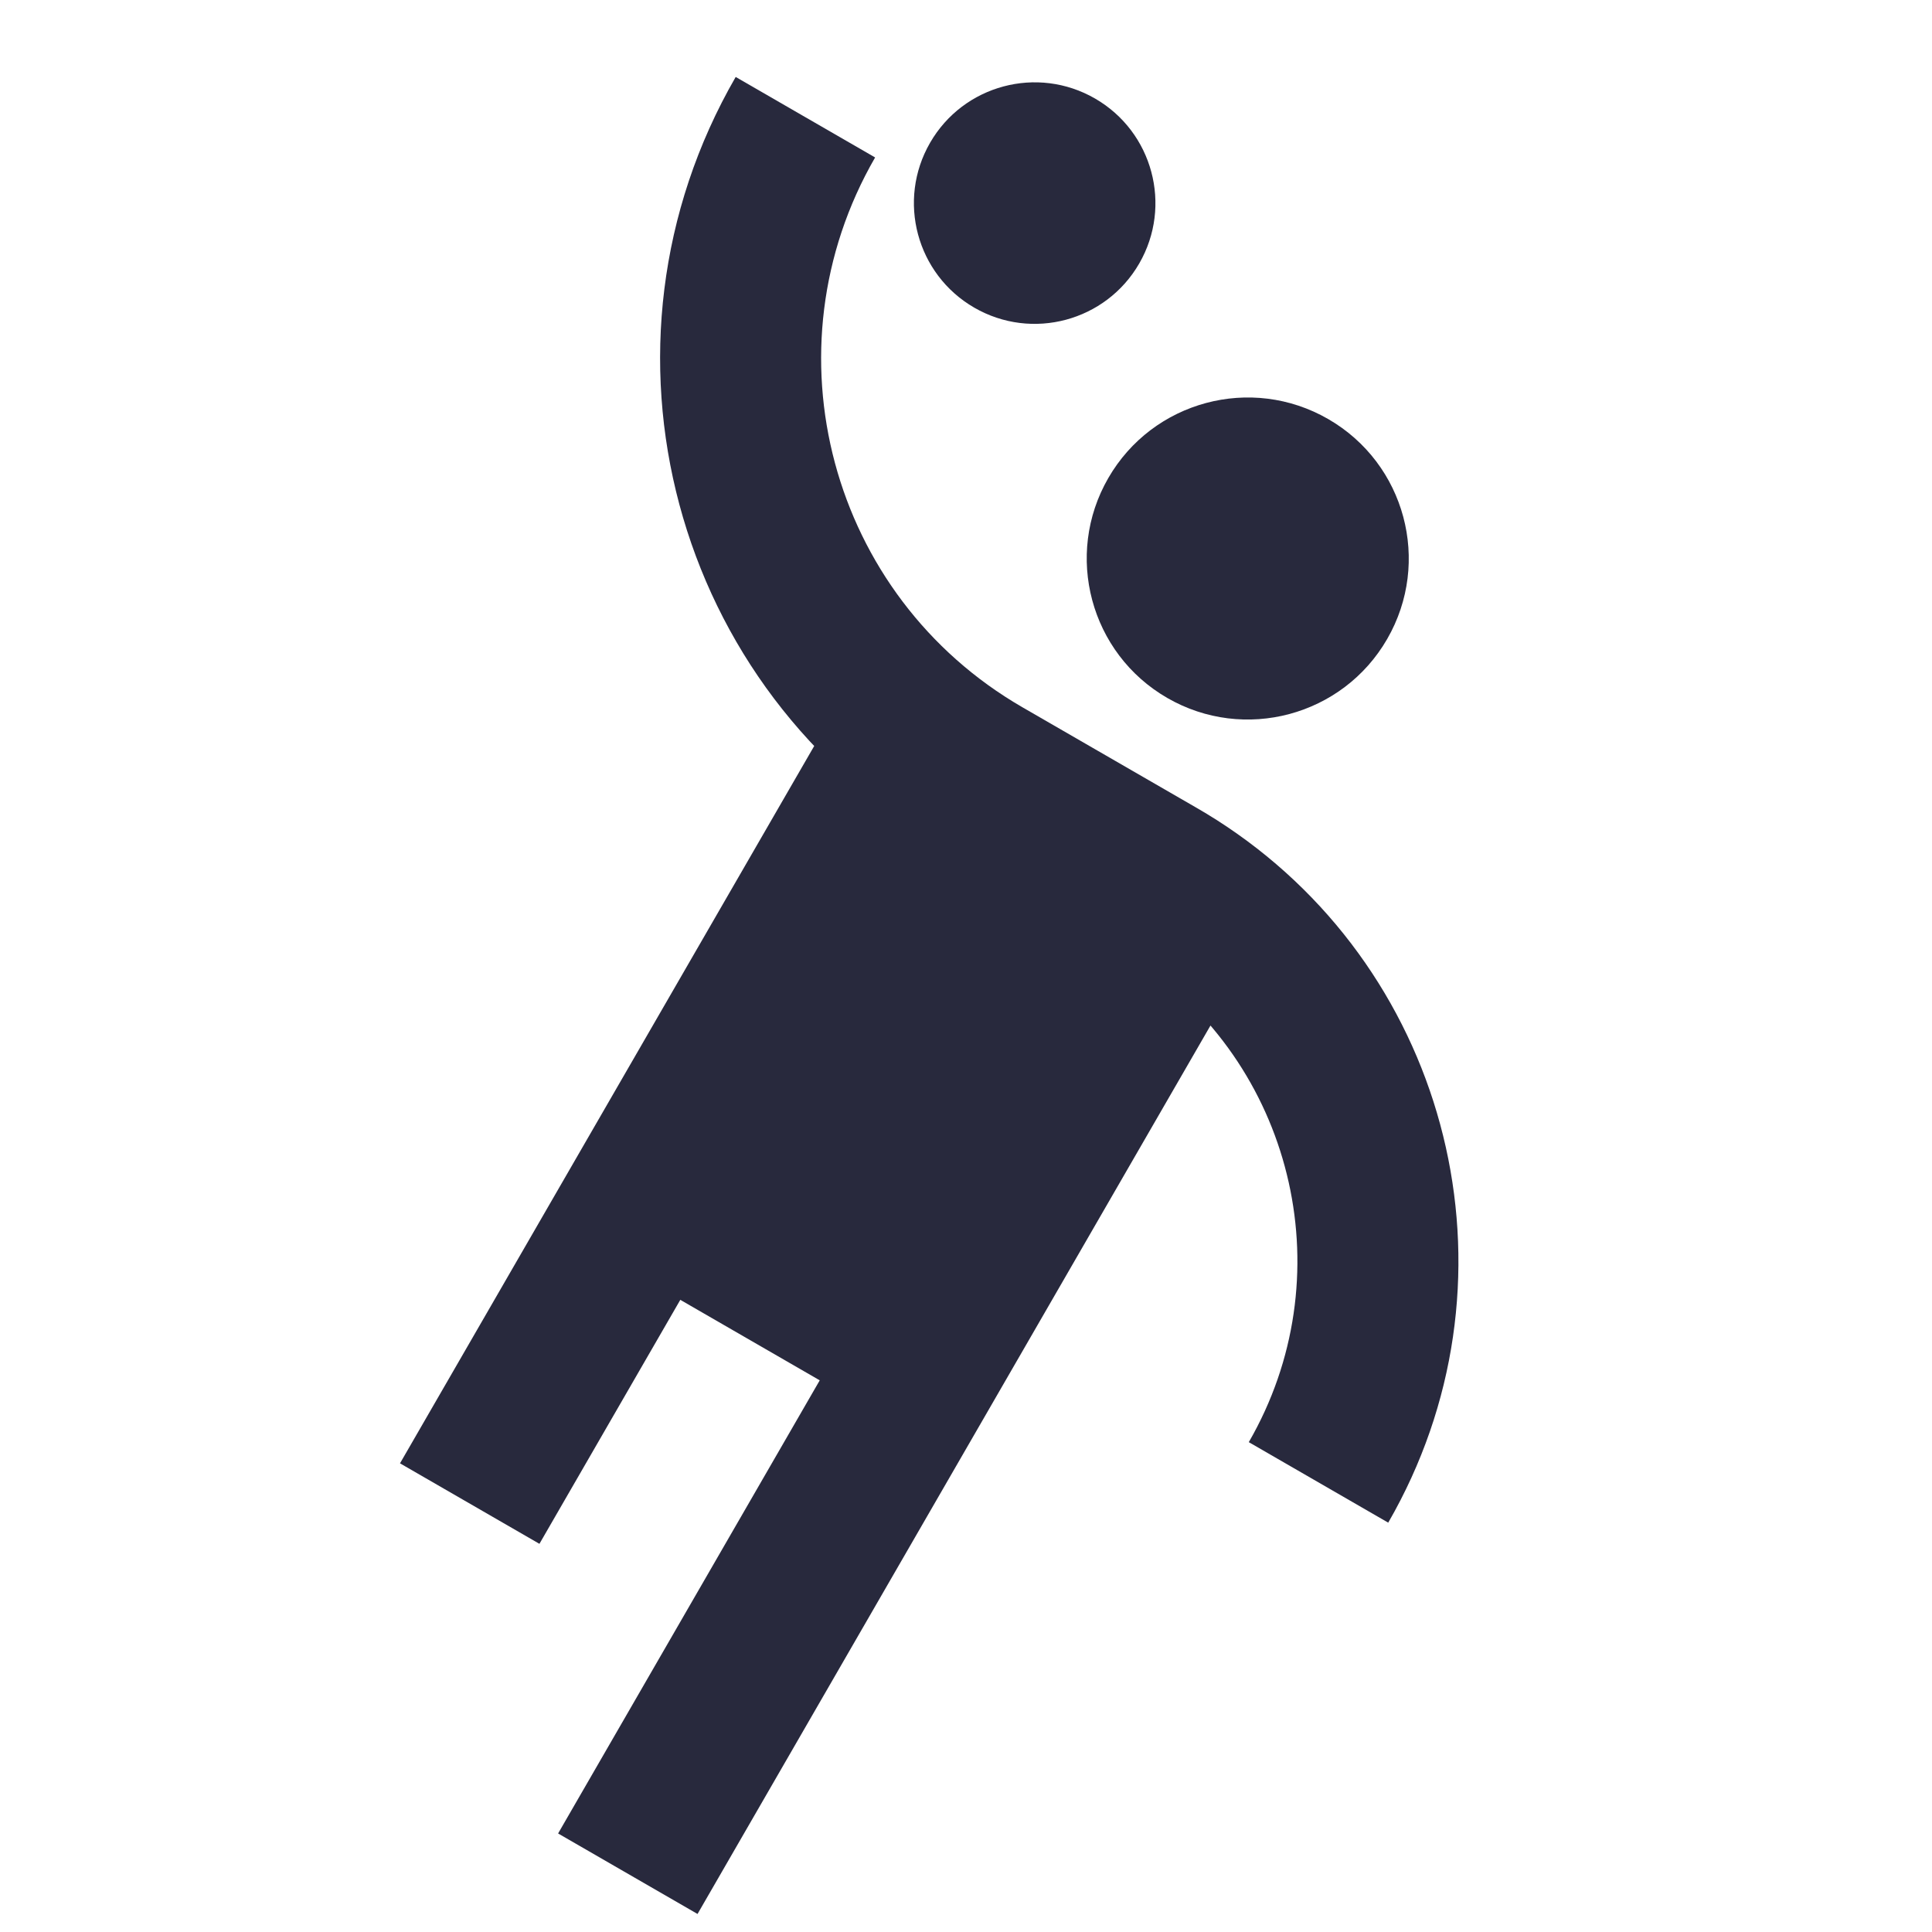 <svg width="24" height="24" viewBox="0 0 24 24" fill="none" xmlns="http://www.w3.org/2000/svg">
<g clip-path="url(#clip0_402_14907)">
<path d="M9.139 0.956C7.206 4.304 8.353 8.585 11.701 10.518L12.701 8.786C10.31 7.405 9.49 4.347 10.871 1.956L9.139 0.956ZM13.866 11.768C13.986 11.837 14.102 11.911 14.212 11.989L15.364 10.354C15.204 10.241 15.038 10.135 14.866 10.036L13.866 11.768ZM14.212 11.989C16.094 13.314 16.687 15.883 15.513 17.915L17.245 18.915C18.941 15.978 18.084 12.269 15.364 10.354L14.212 11.989ZM6.701 19.178L8.951 15.281L7.219 14.281L4.969 18.178L6.701 19.178ZM8.951 15.281L12.243 9.58L10.511 8.58L7.219 14.281L8.951 15.281ZM8.665 23.776L12.415 17.281L10.683 16.281L6.933 22.776L8.665 23.776ZM12.415 17.281L15.654 11.671L13.922 10.671L10.683 16.281L12.415 17.281ZM7.585 15.647L9.317 16.647L10.317 14.915L8.585 13.915L7.585 15.647ZM9.317 16.647L11.049 17.647L12.049 15.915L10.317 14.915L9.317 16.647ZM11.701 10.518L12.567 11.018L13.567 9.286L12.701 8.786L11.701 10.518ZM12.567 11.018L13.866 11.768L14.866 10.036L13.567 9.286L12.567 11.018ZM10.683 16.281L13.933 10.652L12.201 9.652L8.951 15.281L10.683 16.281Z" fill="#28293D"/>
<circle cx="15.5" cy="6.938" r="2" transform="rotate(30 15.5 6.938)" fill="#28293D"/>
<circle cx="12.853" cy="2.523" r="1.5" transform="rotate(30 12.853 2.523)" fill="#28293D"/>
</g>
<defs>
<clipPath id="clip0_402_14907">
<rect width="24" height="24" fill="white"/>
</clipPath>
</defs>
</svg>
